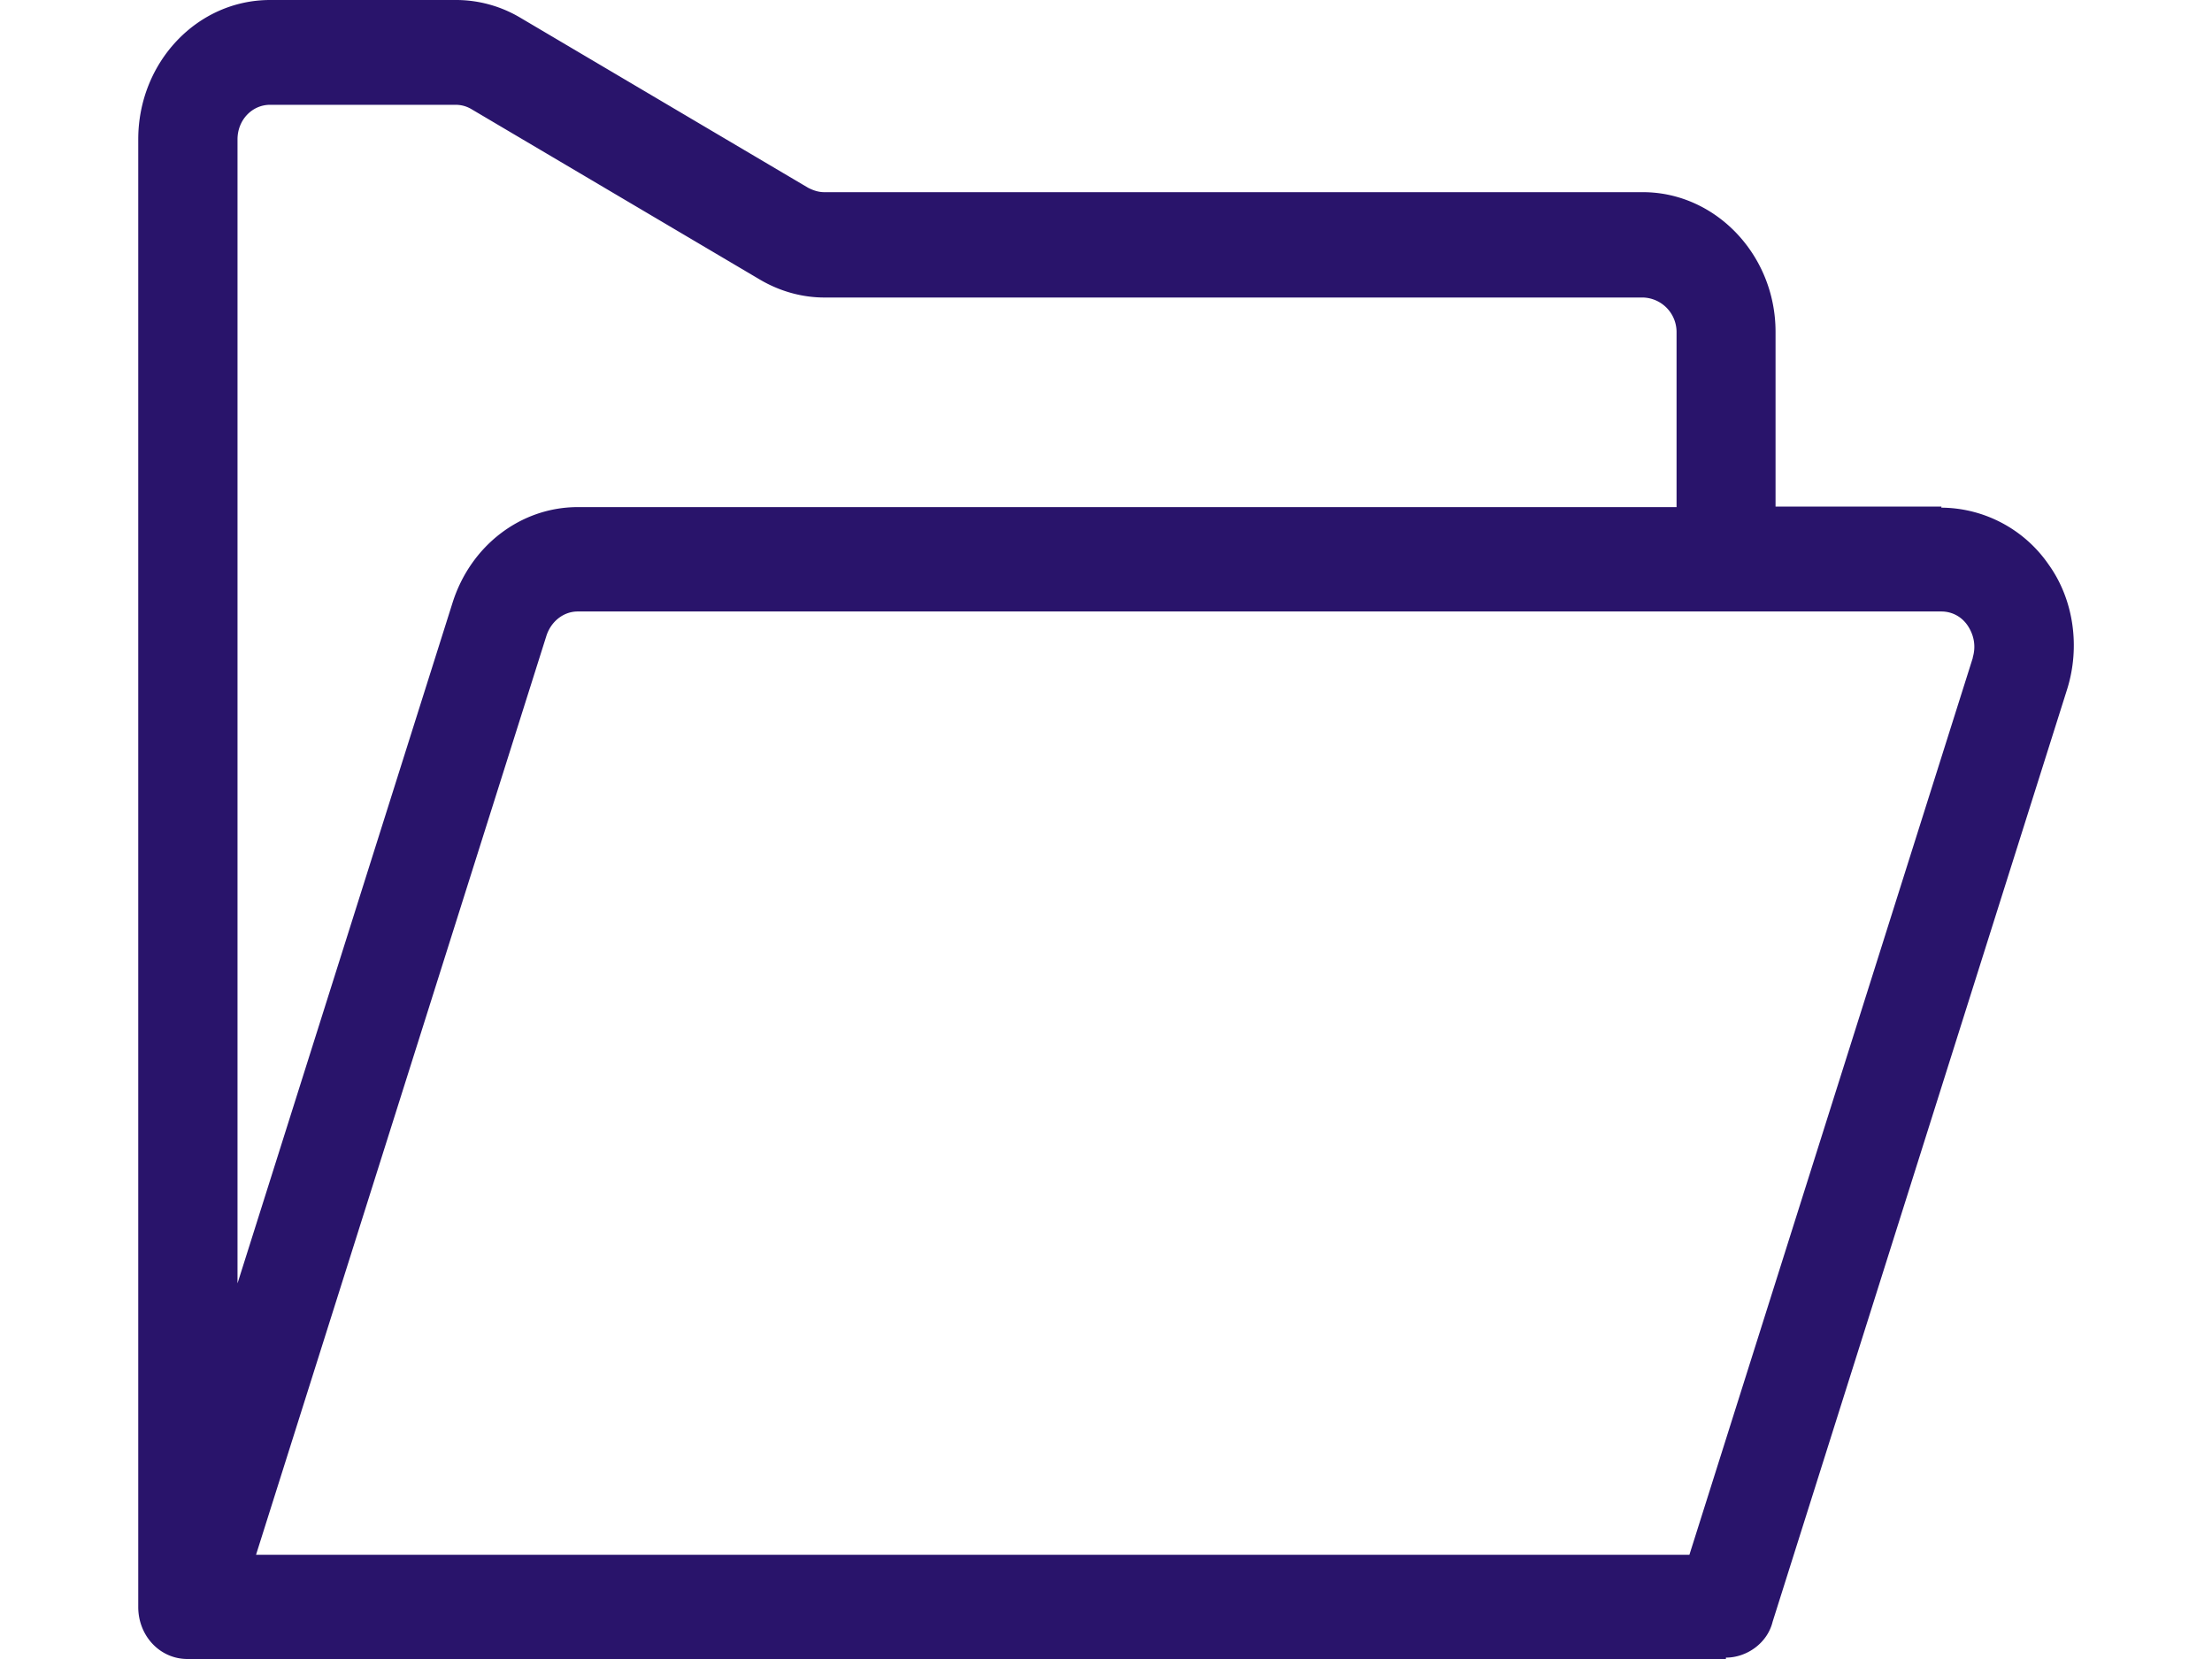 <svg xmlns="http://www.w3.org/2000/svg" viewBox="0 0 16 12"><path d="M14.043 3.664h-1.2V2.4c0-.556-.434-1.01-.96-1.01H5.962c-.042 0-.08-.013-.117-.032L3.76.126A.91.91 0 0 0 3.294 0h-1.34C1.425 0 1 .452 1 1.008v10.616c0 .208.156.376.356.376h11.128v-.01c.15 0 .3-.104.338-.26l2.13-6.744c.096-.306.048-.648-.132-.9a.95.95 0 0 0-.778-.414zM1.954.758h1.34c.042 0 .08.01.117.032l2.085 1.232c.144.085.305.13.467.13h5.922a.25.25 0 0 1 .242.253v1.263H4.18c-.413 0-.775.278-.906.69L1.718 9.283V1.008c0-.14.105-.25.236-.25zm12.316 4l-2.05 6.488H1.852l2.1-6.646c.033-.104.123-.177.227-.177h9.863c.078 0 .15.038.194.107s.057.148.033.227z" fill="#29146b" fill-rule="nonzero"/></svg>